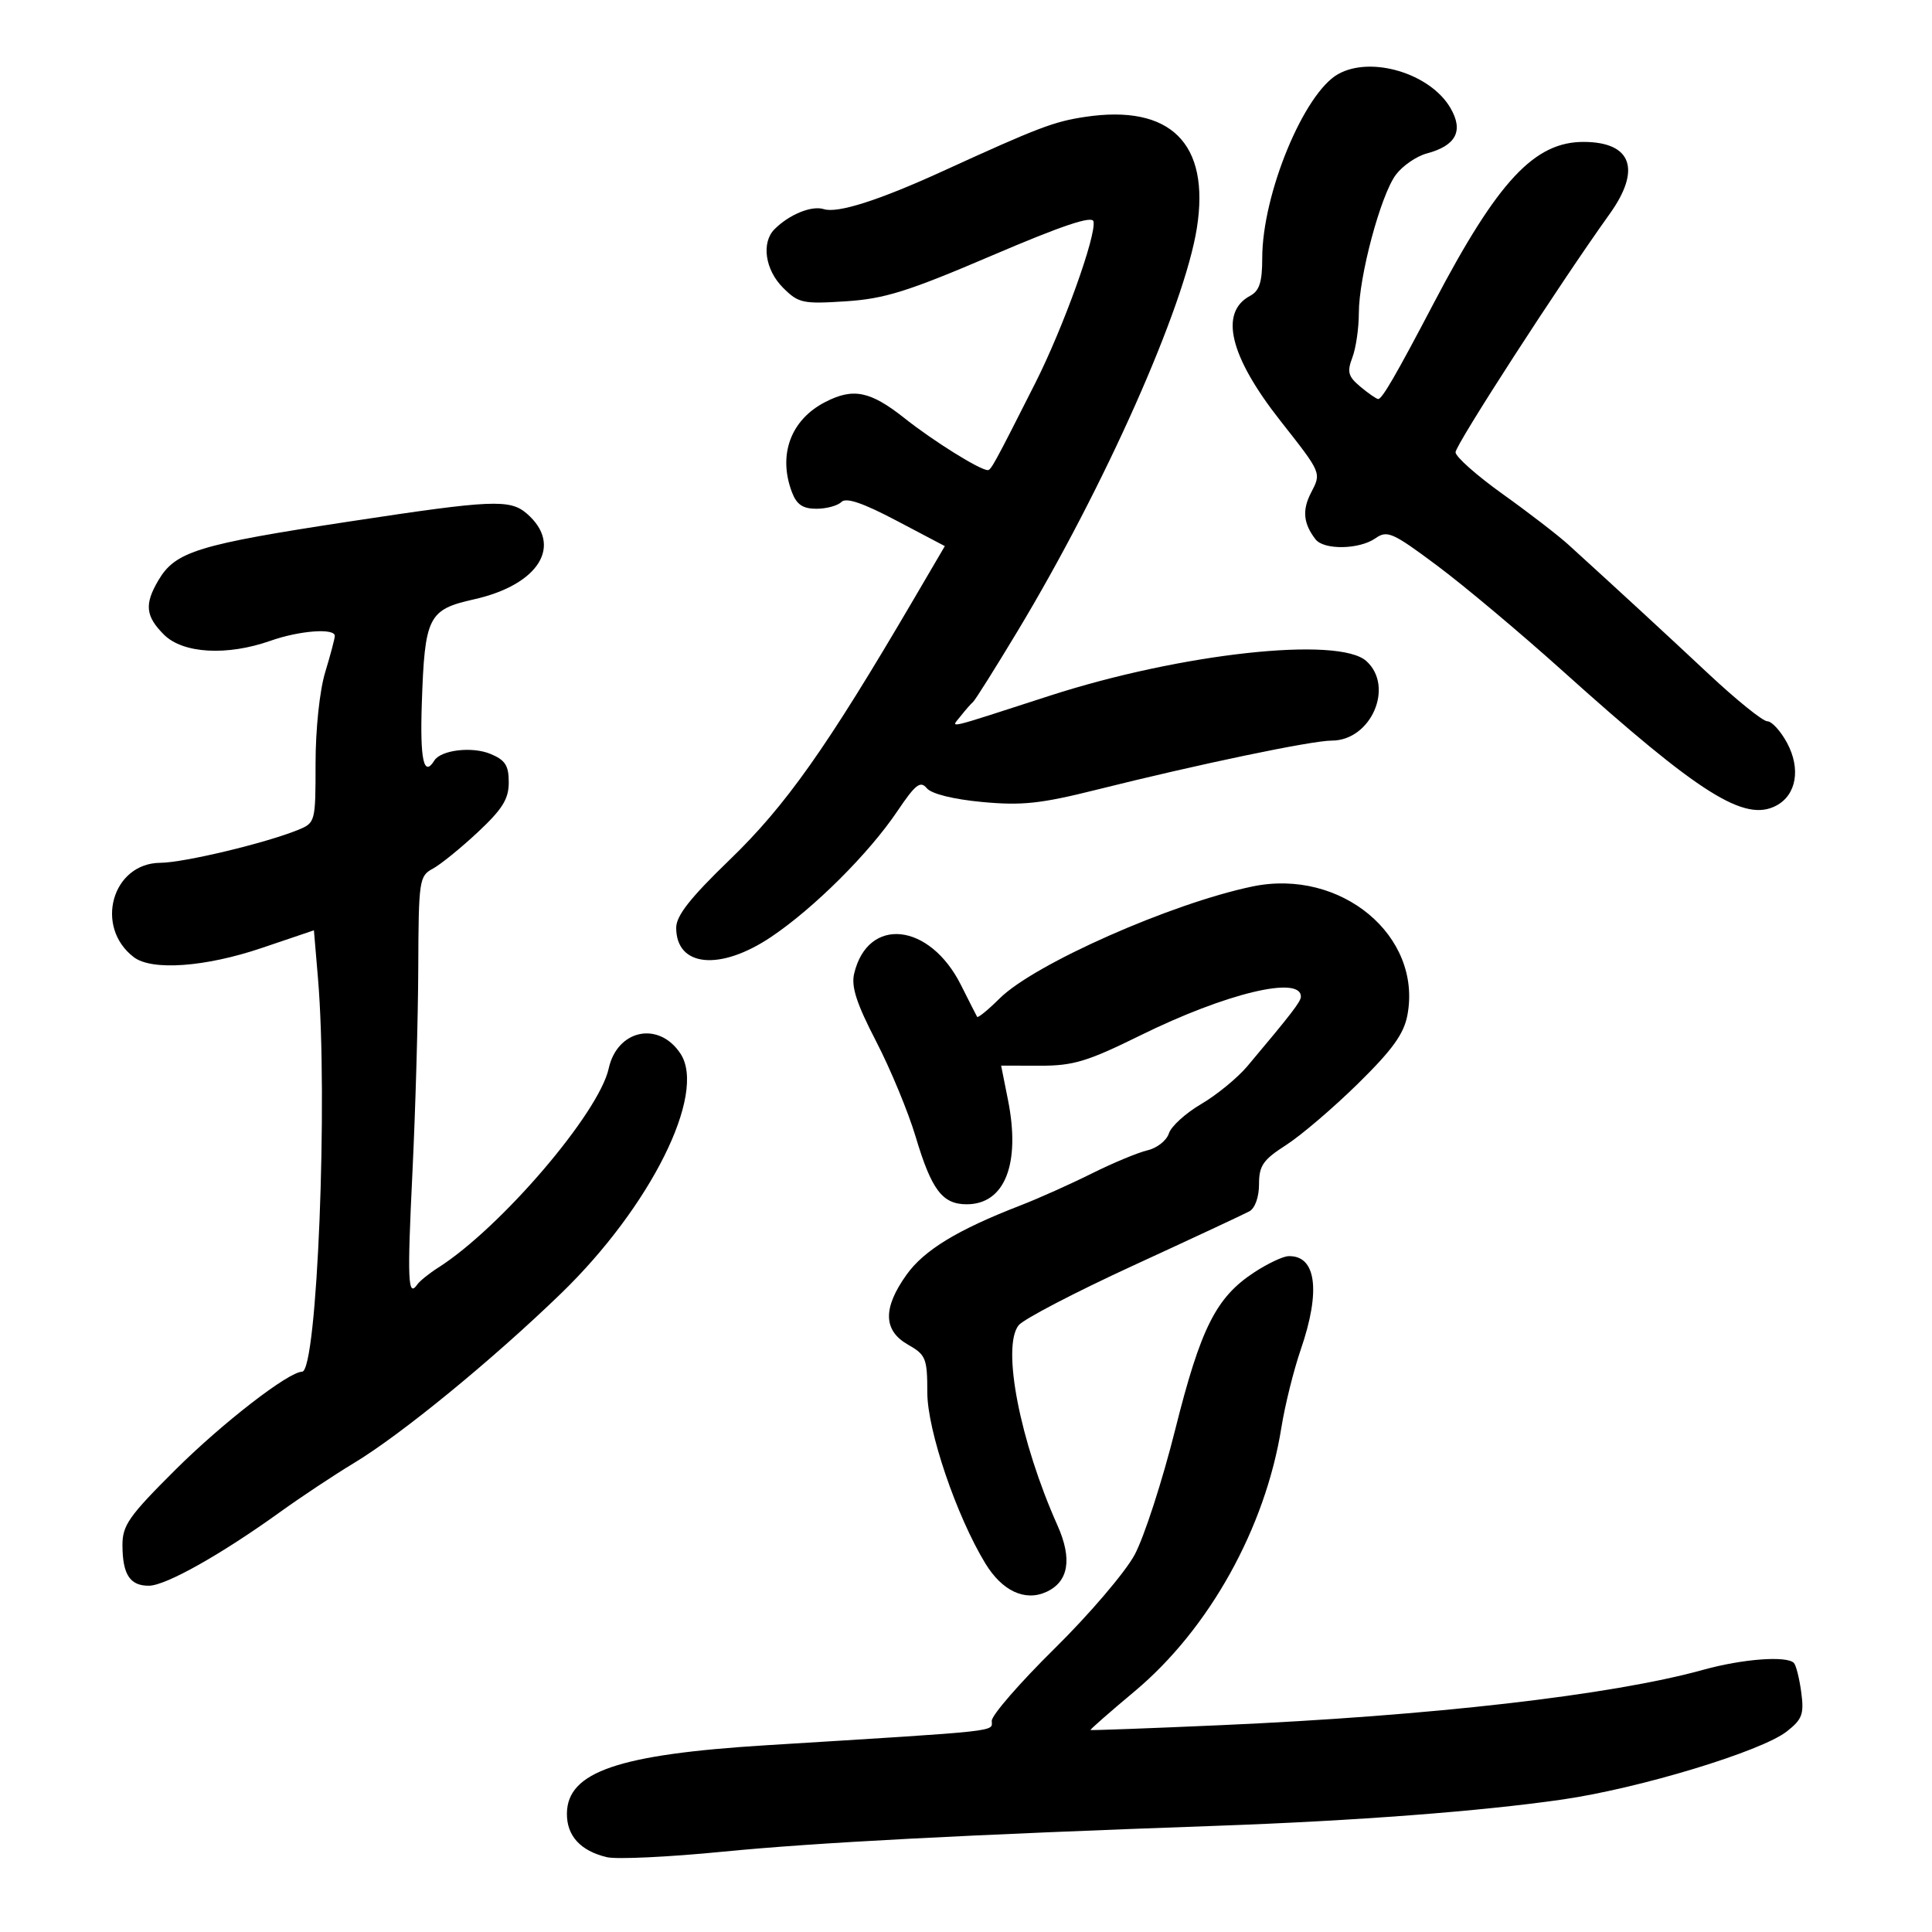 <svg xmlns="http://www.w3.org/2000/svg" width="300" height="300" viewBox="0 0 300 300" version="1.1">
	<path d="M 207.784 11.506 C 202.468 14.485, 196 30.165, 196 40.070 C 196 43.807, 195.565 45.163, 194.115 45.938 C 189.292 48.520, 190.944 55.333, 198.820 65.343 C 205.255 73.521, 205.199 73.388, 203.574 76.520 C 202.178 79.210, 202.382 81.300, 204.278 83.750 C 205.578 85.431, 211.075 85.336, 213.569 83.590 C 215.412 82.298, 216.224 82.658, 223.173 87.840 C 227.348 90.953, 236.105 98.301, 242.632 104.169 C 263.946 123.329, 270.917 127.720, 275.841 125.085 C 278.956 123.418, 279.644 119.351, 277.489 115.349 C 276.497 113.507, 275.118 112, 274.426 112 C 273.733 112, 269.641 108.701, 265.333 104.668 C 258.255 98.043, 251.889 92.174, 243.569 84.603 C 241.958 83.136, 237.353 79.588, 233.336 76.718 C 229.319 73.848, 226.025 70.928, 226.016 70.228 C 226.002 69.086, 242.227 43.994, 249.941 33.231 C 254.880 26.340, 253.386 22.095, 246 22.036 C 238.293 21.974, 232.610 28.055, 222.670 47 C 216.734 58.312, 214.601 61.993, 214 61.960 C 213.725 61.946, 212.484 61.086, 211.243 60.051 C 209.338 58.462, 209.143 57.754, 209.993 55.519 C 210.547 54.062, 211 50.956, 211 48.617 C 211 42.958, 214.387 30.298, 216.747 27.137 C 217.786 25.746, 219.954 24.255, 221.567 23.824 C 226.112 22.608, 227.296 20.317, 225.219 16.759 C 222.088 11.397, 212.912 8.632, 207.784 11.506 M 168.500 18.150 C 163.637 18.879, 161.214 19.803, 146.409 26.571 C 136.474 31.113, 130.070 33.157, 127.917 32.474 C 126.041 31.878, 122.562 33.295, 120.271 35.587 C 118.192 37.665, 118.801 41.892, 121.581 44.672 C 123.986 47.077, 124.650 47.221, 131.331 46.787 C 137.362 46.396, 140.961 45.270, 154 39.692 C 164.915 35.022, 169.587 33.451, 169.794 34.378 C 170.273 36.524, 165.102 50.887, 160.750 59.500 C 154.475 71.918, 153.886 73, 153.387 73 C 152.167 73, 144.986 68.527, 140.500 64.972 C 135.121 60.709, 132.495 60.175, 128.099 62.449 C 122.769 65.205, 120.775 70.648, 122.975 76.435 C 123.704 78.353, 124.663 79, 126.775 79 C 128.329 79, 130.074 78.526, 130.653 77.947 C 131.389 77.211, 133.957 78.081, 139.210 80.847 L 146.714 84.799 141.821 93.150 C 128.350 116.135, 122.019 125.094, 113.299 133.512 C 107.185 139.415, 105 142.192, 105 144.062 C 105 150.165, 111.834 150.813, 119.778 145.463 C 126.417 140.992, 134.930 132.510, 139.321 125.990 C 142.153 121.785, 142.913 121.190, 143.913 122.395 C 144.641 123.272, 148.017 124.112, 152.504 124.533 C 158.676 125.111, 161.596 124.800, 170.198 122.647 C 186.066 118.676, 203.660 115, 206.794 115 C 212.899 115, 216.550 106.617, 212.171 102.655 C 207.865 98.758, 183.405 101.434, 163 108.033 C 146.209 113.464, 147.656 113.132, 149.165 111.204 C 149.899 110.267, 150.768 109.275, 151.095 109 C 151.422 108.725, 154.534 103.775, 158.011 98 C 171.542 75.523, 183.926 47.669, 185.854 35.377 C 187.910 22.264, 181.763 16.162, 168.500 18.150 M 54.500 80.942 C 30.716 84.559, 27.245 85.622, 24.597 90.106 C 22.400 93.824, 22.589 95.680, 25.455 98.545 C 28.396 101.487, 35.249 101.882, 42 99.500 C 46.508 97.910, 52.007 97.497, 51.989 98.750 C 51.983 99.162, 51.308 101.709, 50.489 104.409 C 49.633 107.232, 49 113.236, 49 118.538 C 49 127.657, 48.970 127.770, 46.250 128.878 C 41.225 130.925, 28.552 133.953, 24.905 133.976 C 17.398 134.026, 14.614 143.945, 20.789 148.637 C 23.589 150.764, 31.883 150.166, 40.623 147.208 L 48.745 144.459 49.373 151.881 C 50.960 170.655, 49.252 213, 46.907 213 C 44.824 213, 34.529 220.966, 27.250 228.212 C 19.999 235.429, 19.002 236.852, 19.015 239.962 C 19.035 244.504, 20.186 246.255, 23.136 246.230 C 25.752 246.208, 34.307 241.400, 43.474 234.801 C 46.760 232.435, 51.929 229.006, 54.961 227.181 C 62.293 222.765, 76.494 211.136, 87.119 200.847 C 101.016 187.388, 109.757 169.856, 105.675 163.626 C 102.325 158.514, 95.852 159.843, 94.518 165.917 C 92.995 172.852, 77.711 190.703, 68.040 196.841 C 66.643 197.728, 65.187 198.901, 64.804 199.448 C 63.335 201.548, 63.222 198.952, 64.045 182 C 64.513 172.375, 64.919 158.103, 64.948 150.285 C 64.998 136.713, 65.099 136.017, 67.188 134.899 C 68.391 134.255, 71.541 131.703, 74.188 129.227 C 78.022 125.641, 79 124.068, 79 121.484 C 79 118.864, 78.454 118.017, 76.154 117.064 C 73.290 115.877, 68.453 116.458, 67.432 118.111 C 65.806 120.741, 65.204 117.982, 65.498 109.250 C 65.954 95.728, 66.491 94.656, 73.598 93.065 C 83.710 90.802, 87.490 84.668, 81.802 79.750 C 79.188 77.489, 76.407 77.611, 54.500 80.942 M 194.500 137.647 C 181.896 140.262, 160.616 149.683, 155.226 155.034 C 153.425 156.822, 151.850 158.108, 151.726 157.892 C 151.602 157.677, 150.471 155.450, 149.214 152.944 C 144.353 143.256, 134.754 142.239, 132.631 151.189 C 132.153 153.203, 133.009 155.839, 136.039 161.689 C 138.265 165.985, 141.027 172.650, 142.178 176.500 C 144.653 184.783, 146.330 187, 150.116 187 C 156.023 187, 158.502 180.728, 156.519 170.798 L 155.455 165.469 161.478 165.483 C 166.656 165.496, 168.843 164.836, 177.086 160.770 C 190.310 154.249, 202 151.425, 202 154.753 C 202 155.518, 200.585 157.359, 193.708 165.538 C 192.173 167.364, 188.940 170.017, 186.525 171.433 C 184.109 172.848, 181.848 174.904, 181.500 176.001 C 181.152 177.098, 179.659 178.276, 178.183 178.619 C 176.708 178.962, 172.800 180.589, 169.500 182.234 C 166.200 183.879, 161.250 186.096, 158.500 187.160 C 148.671 190.963, 143.491 194.115, 140.750 197.961 C 137.061 203.137, 137.139 206.603, 140.994 208.797 C 143.772 210.377, 143.988 210.913, 143.994 216.243 C 144 222.109, 148.512 235.391, 153.004 242.770 C 155.609 247.048, 159.156 248.706, 162.472 247.195 C 165.939 245.615, 166.533 242.077, 164.207 236.868 C 158.373 223.806, 155.527 209.165, 158.165 205.795 C 158.899 204.857, 166.925 200.673, 176 196.498 C 185.075 192.323, 193.175 188.541, 194 188.095 C 194.879 187.619, 195.500 185.877, 195.500 183.891 C 195.500 181.002, 196.122 180.100, 199.705 177.800 C 202.018 176.316, 207.042 172.025, 210.870 168.265 C 216.219 163.010, 217.994 160.547, 218.544 157.618 C 220.854 145.306, 208.208 134.803, 194.500 137.647 M 194.758 197.568 C 188.827 201.453, 186.439 206.205, 182.483 222 C 180.485 229.975, 177.647 238.724, 176.175 241.443 C 174.704 244.162, 169.113 250.709, 163.750 255.992 C 158.387 261.276, 154 266.322, 154 267.206 C 154 268.933, 156.103 268.705, 119 270.999 C 96.013 272.421, 88.097 275.129, 88.031 281.595 C 87.996 285.069, 90.136 287.407, 94.242 288.383 C 95.751 288.741, 103.851 288.357, 112.242 287.530 C 126.504 286.124, 149.768 284.904, 189 283.507 C 210.515 282.740, 230.015 281.254, 242.683 279.416 C 254.654 277.678, 273.528 271.946, 277.460 268.853 C 279.861 266.965, 280.152 266.170, 279.694 262.758 C 279.405 260.600, 278.889 258.556, 278.548 258.215 C 277.411 257.078, 270.568 257.596, 264.500 259.280 C 250.270 263.227, 222.263 266.441, 189.500 267.887 C 178.500 268.372, 169.425 268.708, 169.333 268.634 C 169.241 268.560, 172.322 265.859, 176.179 262.632 C 187.749 252.955, 196.482 237.264, 198.971 221.679 C 199.525 218.212, 200.883 212.746, 201.989 209.532 C 205.124 200.421, 204.383 194.894, 200.050 195.059 C 199.197 195.091, 196.816 196.221, 194.758 197.568" stroke="none" fill="black" fill-rule="evenodd"/>
</svg>